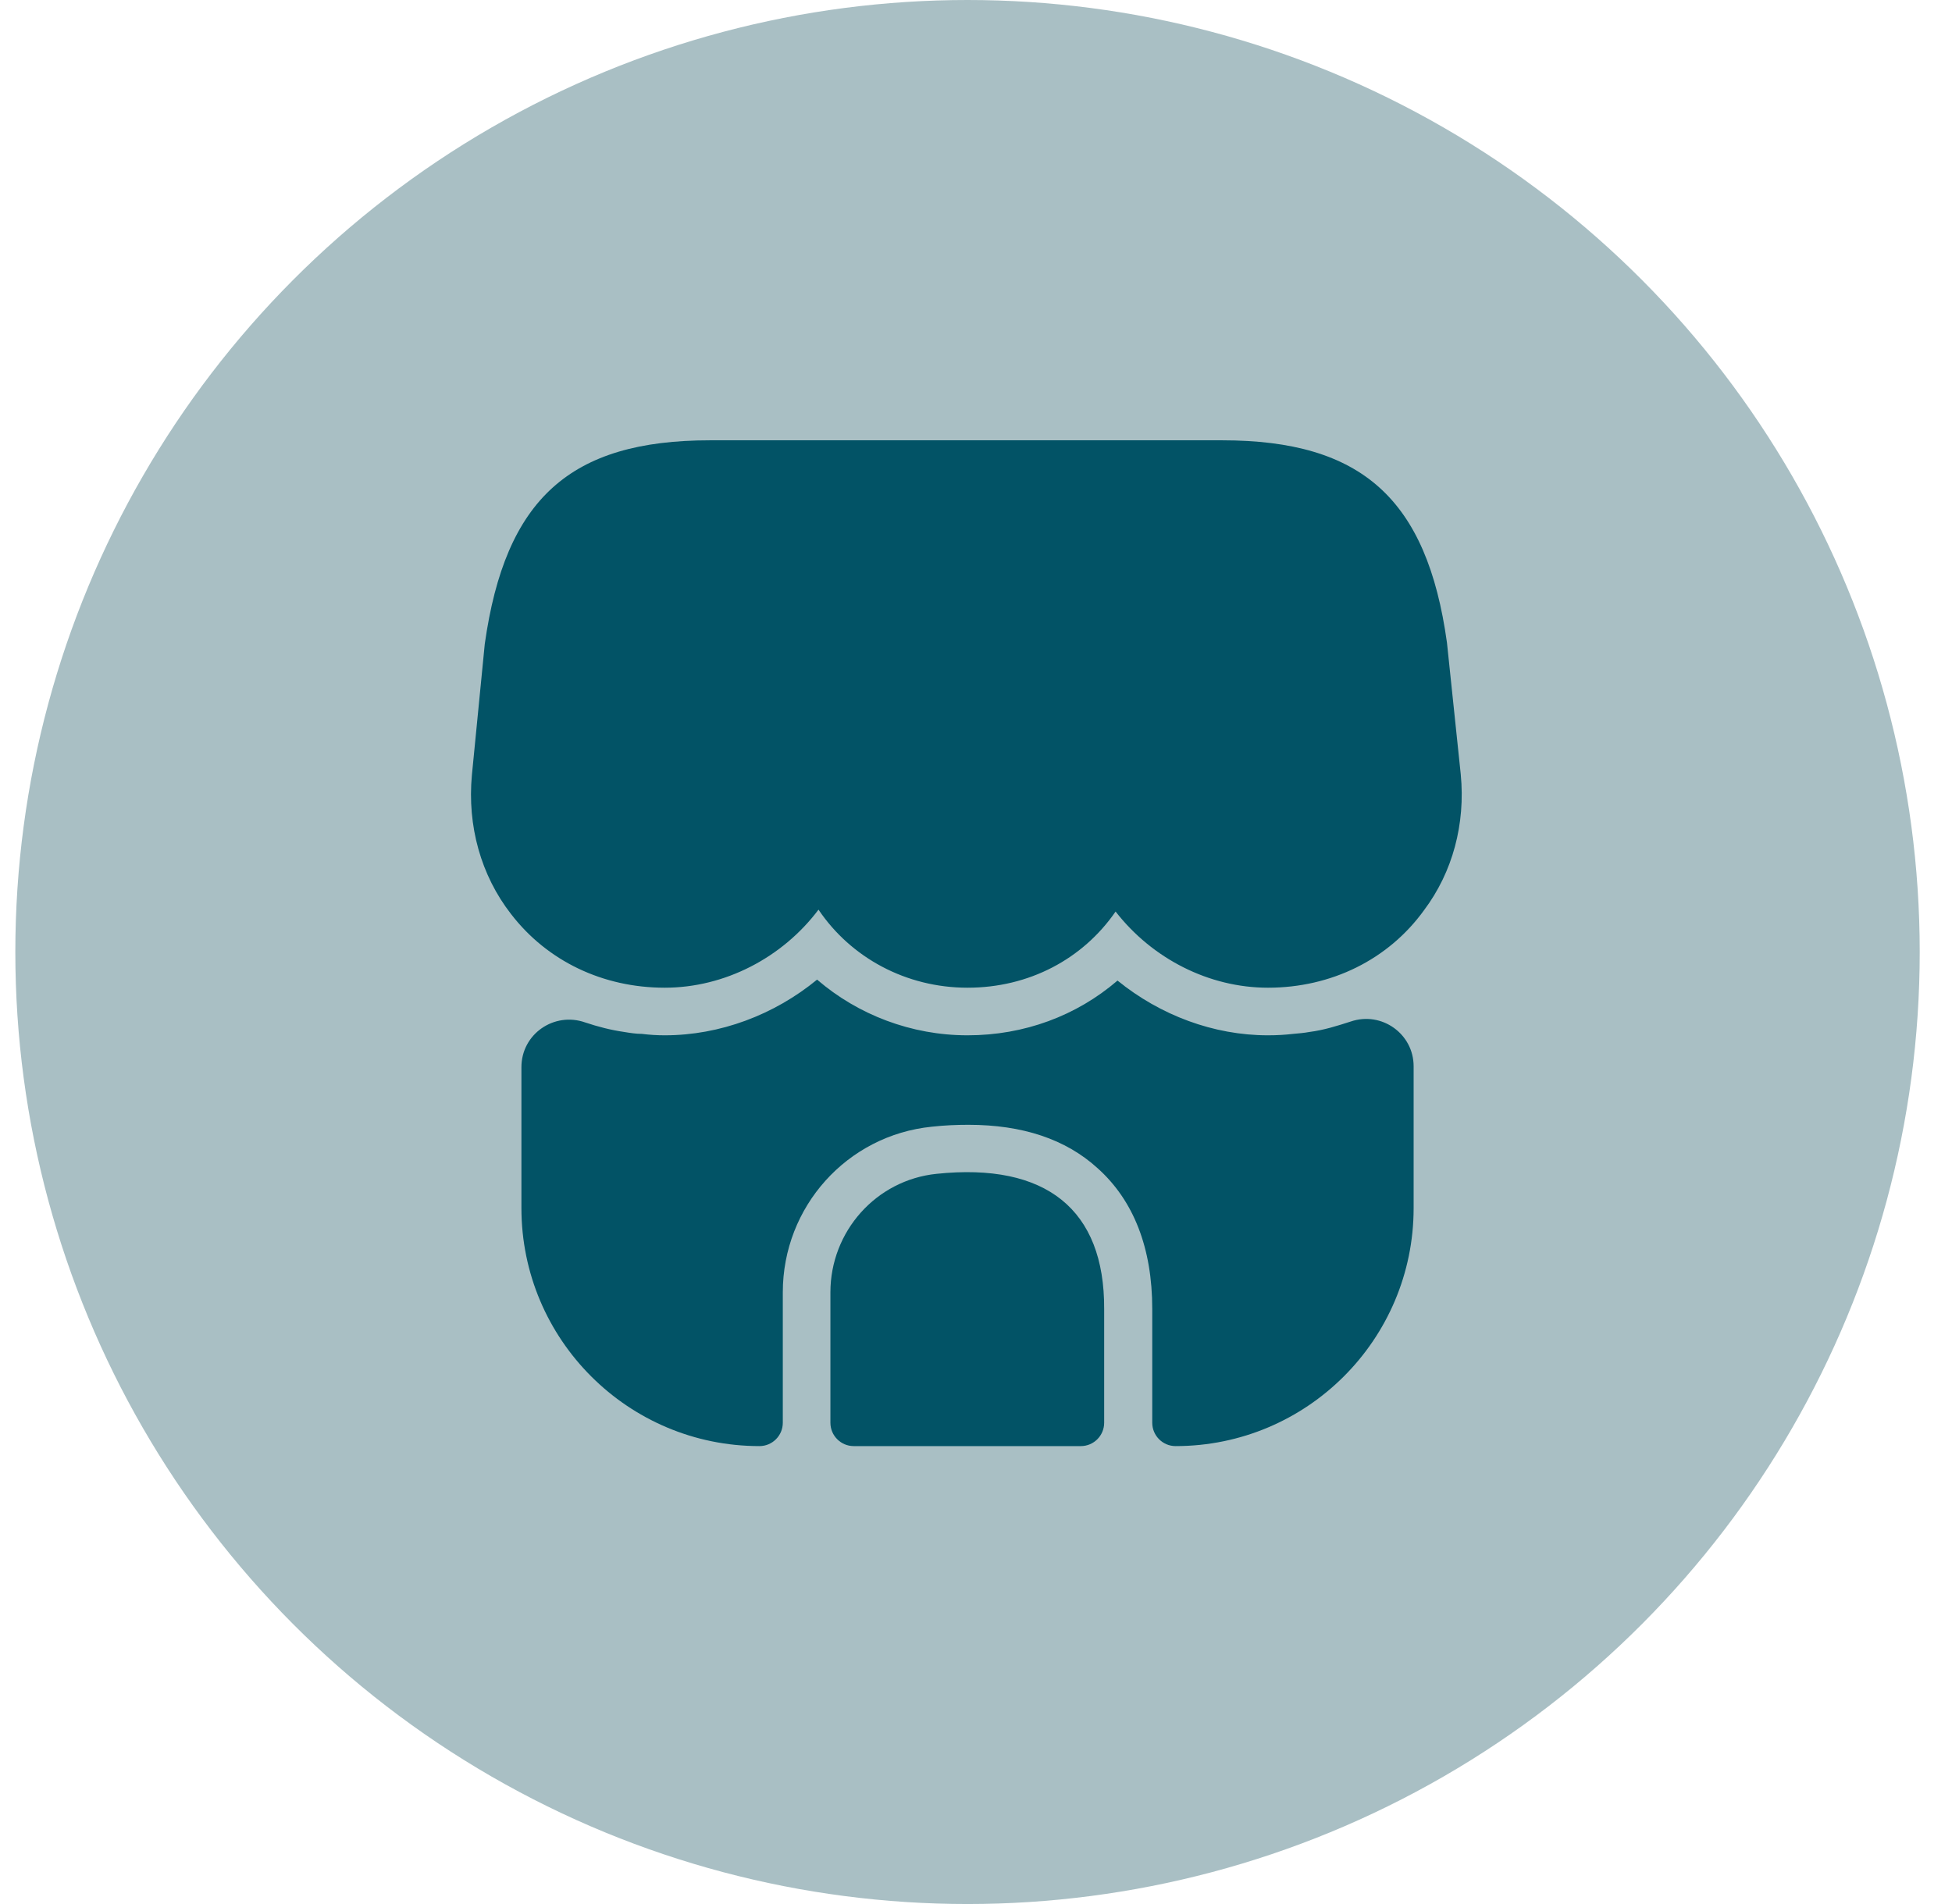 <svg width="41" height="40" viewBox="0 0 41 40" fill="none" xmlns="http://www.w3.org/2000/svg">
<circle cx="20.322" cy="20" r="20" fill="#A9BFC4"/>
<path d="M30.682 16.27L30.392 13.5C29.972 10.48 28.602 9.25 25.672 9.25H23.312H21.832H18.792H17.312H14.912C11.972 9.25 10.612 10.48 10.182 13.53L9.912 16.28C9.812 17.35 10.102 18.39 10.732 19.2C11.492 20.19 12.662 20.75 13.962 20.75C15.222 20.75 16.432 20.12 17.192 19.11C17.872 20.12 19.032 20.75 20.322 20.75C21.612 20.75 22.742 20.15 23.432 19.15C24.202 20.14 25.392 20.75 26.632 20.75C27.962 20.75 29.162 20.16 29.912 19.12C30.512 18.32 30.782 17.31 30.682 16.27Z" fill="#025366"/>
<path d="M19.672 24.66C18.402 24.79 17.442 25.87 17.442 27.15V29.89C17.442 30.16 17.662 30.38 17.932 30.38H22.702C22.972 30.38 23.192 30.16 23.192 29.89V27.5C23.202 25.41 21.972 24.42 19.672 24.66Z" fill="#025366"/>
<path d="M29.692 22.4V25.38C29.692 28.14 27.452 30.38 24.692 30.38C24.422 30.38 24.202 30.16 24.202 29.89V27.5C24.202 26.22 23.812 25.22 23.052 24.54C22.382 23.93 21.472 23.63 20.342 23.63C20.092 23.63 19.842 23.64 19.572 23.67C17.792 23.85 16.442 25.35 16.442 27.15V29.89C16.442 30.16 16.222 30.38 15.952 30.38C13.192 30.38 10.952 28.14 10.952 25.38V22.42C10.952 21.72 11.642 21.25 12.292 21.48C12.562 21.57 12.832 21.64 13.112 21.68C13.232 21.7 13.362 21.72 13.482 21.72C13.642 21.74 13.802 21.75 13.962 21.75C15.122 21.75 16.262 21.32 17.162 20.58C18.022 21.32 19.142 21.75 20.322 21.75C21.512 21.75 22.612 21.34 23.472 20.6C24.372 21.33 25.492 21.75 26.632 21.75C26.812 21.75 26.992 21.74 27.162 21.72C27.282 21.71 27.392 21.7 27.502 21.68C27.812 21.64 28.092 21.55 28.372 21.46C29.022 21.24 29.692 21.72 29.692 22.4Z" fill="#025366"/>
</svg>
